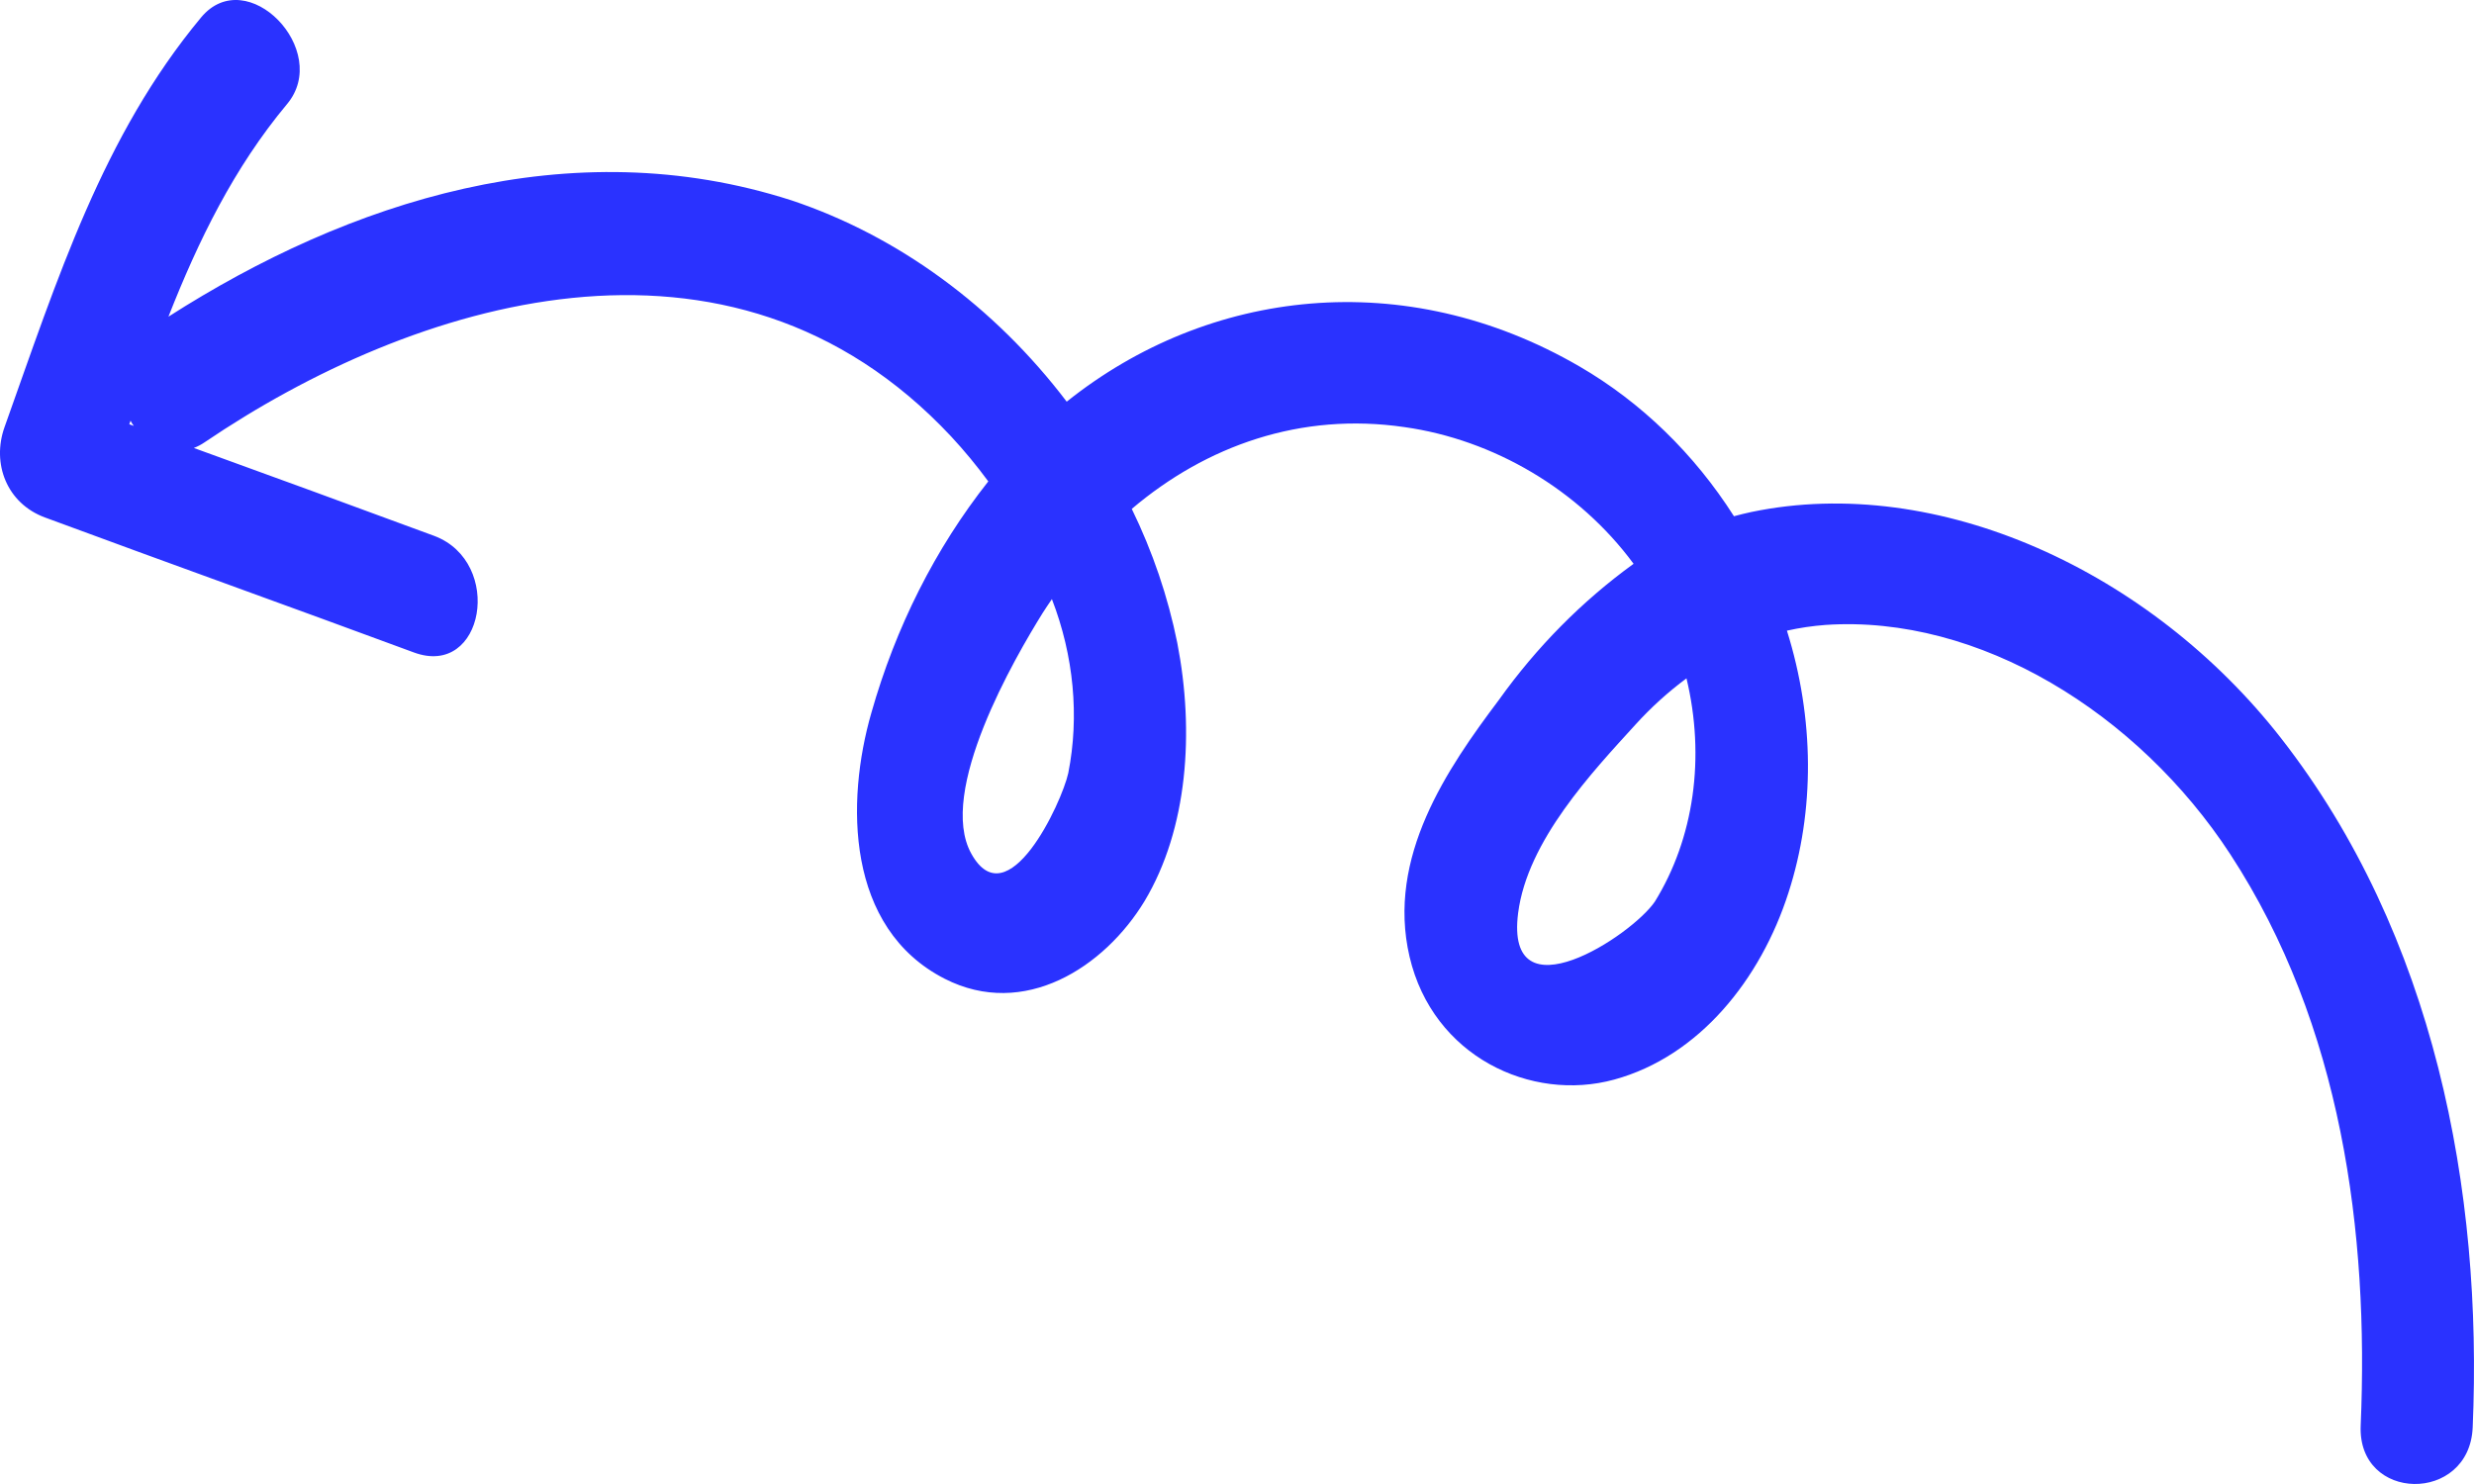 <svg width="60" height="36" viewBox="0 0 60 36" fill="none" xmlns="http://www.w3.org/2000/svg">
<path d="M4.877 0.423C2.489 3.295 1.394 6.762 0.109 10.364C-0.204 11.249 0.166 12.212 1.09 12.553C4.068 13.655 7.057 14.725 10.036 15.827C11.743 16.459 12.223 13.639 10.534 13.001C8.591 12.283 6.647 11.572 4.701 10.867C4.793 10.832 4.88 10.786 4.962 10.73C9.981 7.327 17.694 4.839 23.069 10.59C23.388 10.934 23.688 11.297 23.968 11.678C22.684 13.304 21.723 15.209 21.132 17.294C20.512 19.445 20.51 22.517 22.912 23.744C24.837 24.725 26.784 23.467 27.758 21.86C28.808 20.106 28.97 17.747 28.552 15.597C28.326 14.477 27.954 13.382 27.448 12.345C29.255 10.812 31.547 9.993 34.061 10.361C36.218 10.664 38.291 11.876 39.618 13.677C38.368 14.583 37.267 15.696 36.35 16.981C35.104 18.638 33.62 20.793 34.185 23.209C34.751 25.626 37.131 26.743 39.15 26.189C41.211 25.624 42.7 23.759 43.374 21.657C44.017 19.665 44.004 17.428 43.337 15.299C43.644 15.23 43.956 15.184 44.273 15.16C47.995 14.908 51.855 17.3 54.09 20.724C56.794 24.868 57.452 29.905 57.252 34.578C57.168 36.448 59.888 36.482 59.968 34.629C60.216 28.889 59.044 22.678 55.317 17.903C52.159 13.858 47.002 11.479 42.476 12.42C42.332 12.451 42.192 12.485 42.052 12.523C41.089 11.008 39.797 9.755 38.307 8.89C34.069 6.428 29.303 6.999 25.87 9.744C24.116 7.434 21.775 5.721 19.194 4.86C13.817 3.13 8.449 4.89 4.085 7.682C4.814 5.827 5.675 4.069 6.958 2.529C8.054 1.23 5.99 -0.914 4.877 0.423ZM40.134 21.872C39.57 22.704 36.491 24.713 36.818 22.149C37.043 20.393 38.617 18.728 39.663 17.579C40.04 17.163 40.455 16.787 40.901 16.456C41.129 17.406 41.178 18.377 41.046 19.308C40.914 20.239 40.604 21.112 40.134 21.872ZM25.908 18.754C25.749 19.479 24.437 22.294 23.557 20.71C22.72 19.207 24.613 15.953 25.289 14.867C25.36 14.754 25.436 14.645 25.511 14.534C26.042 15.908 26.18 17.382 25.908 18.754ZM3.255 10.335L3.136 10.292C3.145 10.262 3.155 10.234 3.166 10.206C3.188 10.253 3.219 10.298 3.25 10.338L3.255 10.335Z" fill="#2A32FF"/>
</svg>
